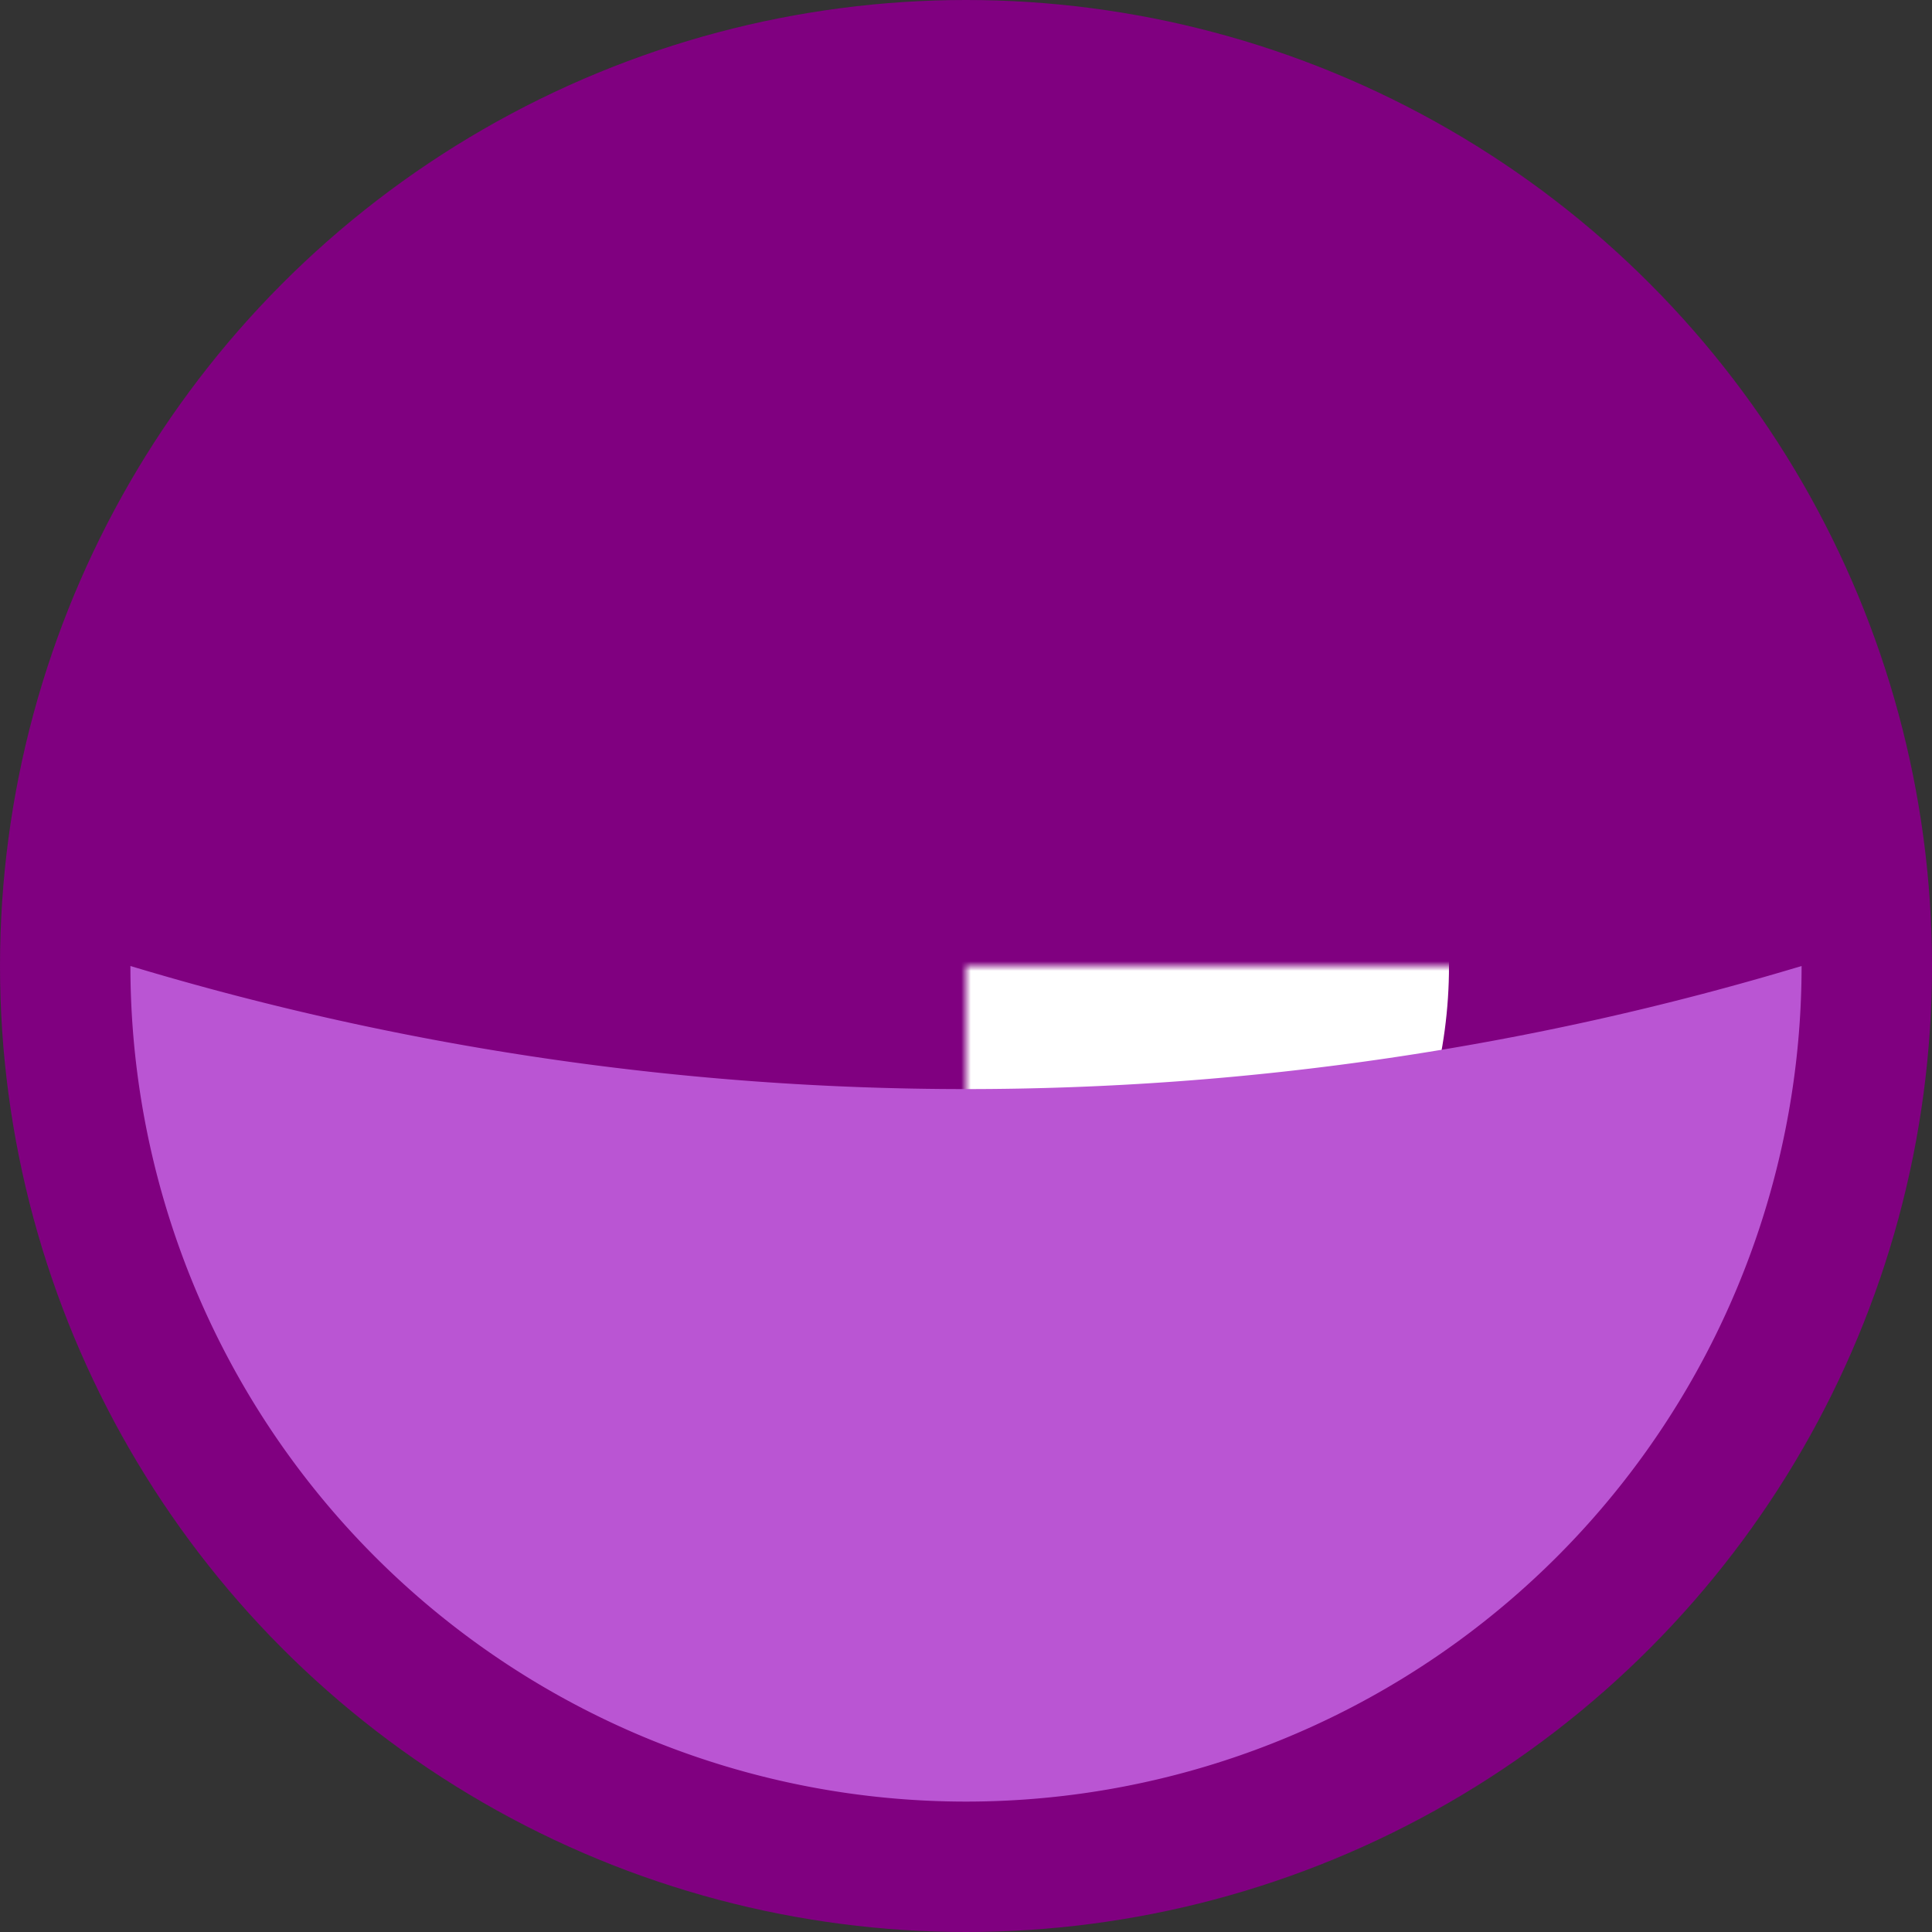 <?xml version="1.0" standalone="no"?>
<svg viewBox="-100 -100 200 200" xmlns="http://www.w3.org/2000/svg">
  <rect x="-100" y="-100" width="200" height="200" fill="#333333" stroke="none"/>
  <circle r="100" fill="purple"/>


 
  <mask id="flameMask" >
    <g transform="translate(-3,-10)">
    <circle r="40" fill="#fff"/>
  <path d="m 0 120 q 25 -20 0 -40t0-40 0-40 0-40 0-40 h150v200 " stroke="#555" stroke-width="3" >
 <animateTransform
      attributeName="transform"
      attributeType="XML"
      type="translate"
      from="0 0"
      to="0 -80"
      dur="4s"
      additive="sum" 
      repeatCount="indefinite" />

  </path>
  <path d="m -2 60 q 20 -20 0 -40t0-40t0-40 0-40 0-40h-150v200"/>
</g>
</mask>

   <circle r="50" fill="#fff" mask="url(#flameMask)"/>
 
  <path d="m-86.5 0
     a 300 300 0 0 0  173 0 
     a 50 50 0 0 1  -173 0 
    "
    fill="mediumorchid"
    />
    
</svg>
